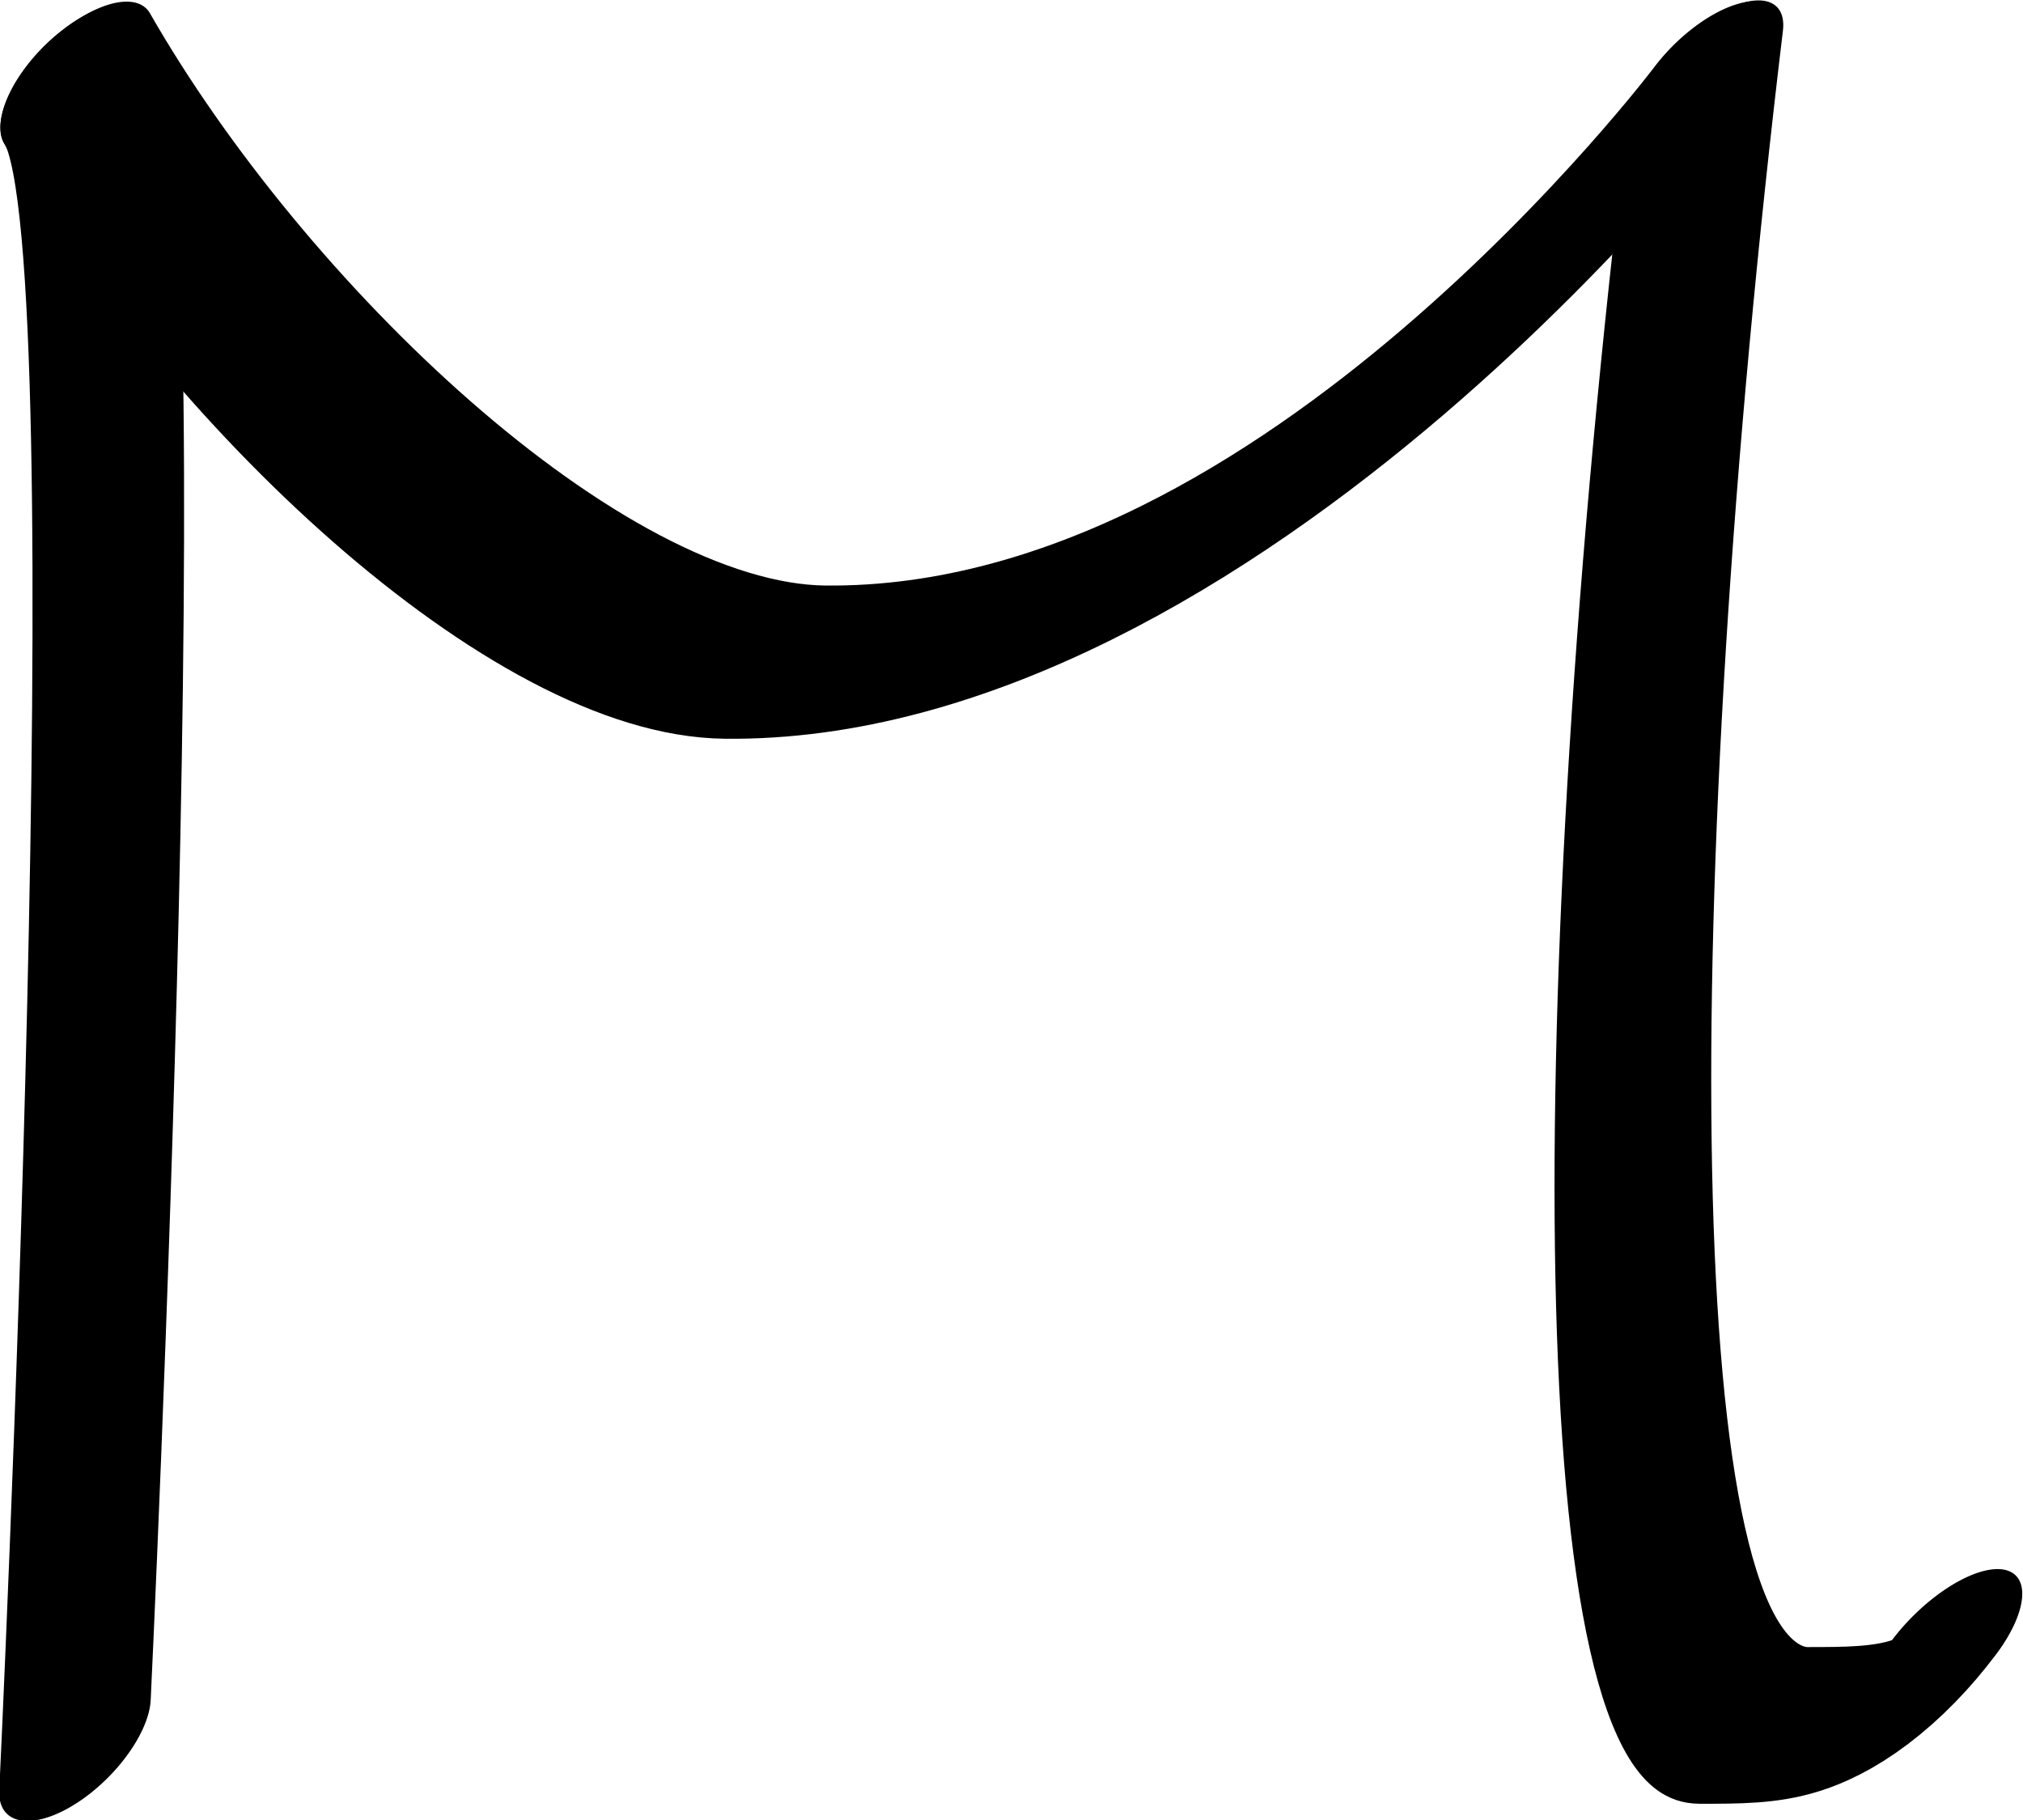 <?xml version="1.0" encoding="UTF-8" standalone="no"?>
<!-- Created with Inkscape (http://www.inkscape.org/) -->

<svg
   width="983.061"
   height="884.404"
   viewBox="0 0 983.061 884.404"
   version="1.1"
   id="svg5"
   sodipodi:docname="drawings.svg"
   inkscape:version="1.2.2 (732a01da63, 2022-12-09, custom)"
   xml:space="preserve"
   xmlns:inkscape="http://www.inkscape.org/namespaces/inkscape"
   xmlns:sodipodi="http://sodipodi.sourceforge.net/DTD/sodipodi-0.dtd"
   xmlns="http://www.w3.org/2000/svg"
   xmlns:svg="http://www.w3.org/2000/svg"><sodipodi:namedview
     id="namedview7"
     pagecolor="#ffffff"
     bordercolor="#000000"
     borderopacity="0.25"
     inkscape:showpageshadow="2"
     inkscape:pageopacity="0.0"
     inkscape:pagecheckerboard="0"
     inkscape:deskcolor="#d1d1d1"
     inkscape:document-units="px"
     showgrid="false"
     inkscape:zoom="0.8409652"
     inkscape:cx="382.89337"
     inkscape:cy="1106.4667"
     inkscape:window-width="3072"
     inkscape:window-height="1849"
     inkscape:window-x="0"
     inkscape:window-y="34"
     inkscape:window-maximized="1"
     inkscape:current-layer="layer2"
     showguides="true"
     inkscape:lockguides="false"><sodipodi:guide
       position="589.686,46.405"
       orientation="0,1"
       inkscape:label="baseline"
       id="guide136"
       inkscape:locked="false" /><sodipodi:guide
       position="-312.304,1093.731"
       orientation="0,1"
       inkscape:label="ascender"
       id="guide138"
       inkscape:locked="false" /><sodipodi:guide
       position="-312.304,846.344"
       orientation="0,1"
       inkscape:label="caps"
       id="guide140"
       inkscape:locked="false" /><sodipodi:guide
       position="-315.218,455.661"
       orientation="0,1"
       inkscape:label="xheight"
       id="guide142"
       inkscape:locked="false" /><sodipodi:guide
       position="-316.894,-779.282"
       orientation="0,1"
       inkscape:label="descender"
       id="guide144"
       inkscape:locked="false" /><sodipodi:guide
       position="-31.674,-845.602"
       orientation="-1,0"
       id="guide2100"
       inkscape:locked="false"
       inkscape:label="left"
       inkscape:color="rgb(0,134,229)" /><sodipodi:guide
       position="490.345,562.405"
       orientation="0,1"
       id="guide7691"
       inkscape:locked="false"
       inkscape:label="numeral height"
       inkscape:color="rgb(0,134,229)" /><sodipodi:guide
       position="560.44,1199.667"
       orientation="1,0"
       id="guide679"
       inkscape:locked="false" /><sodipodi:guide
       position="246.897,-74.539"
       orientation="1,0"
       id="guide1356"
       inkscape:locked="false" /><sodipodi:guide
       position="270.646,623.425"
       orientation="-1,0"
       id="guide1358"
       inkscape:locked="false"
       inkscape:label="number width"
       inkscape:color="rgb(0,134,229)" /><sodipodi:guide
       position="-124.425,241.244"
       orientation="0,-1"
       id="guide1360"
       inkscape:locked="false" /><sodipodi:guide
       position="1188.289,430.162"
       orientation="0,-1"
       id="guide1362"
       inkscape:locked="false" /><sodipodi:guide
       position="-111.258,127.866"
       orientation="0,-1"
       id="guide1364"
       inkscape:locked="false" /><sodipodi:guide
       position="70.589,-45.331"
       orientation="1,0"
       id="guide1366"
       inkscape:locked="false" /><sodipodi:guide
       position="490.345,-56.033"
       orientation="1,0"
       id="guide1382"
       inkscape:locked="false" /><sodipodi:guide
       position="650.875,84.282"
       orientation="0,-1"
       id="guide1386"
       inkscape:locked="false" /><sodipodi:guide
       position="-174.368,192.491"
       orientation="0,-1"
       id="guide2852"
       inkscape:locked="false" /><sodipodi:guide
       position="156.623,-14.042"
       orientation="1,0"
       id="guide2856"
       inkscape:locked="false" /><sodipodi:guide
       position="196.942,-21.288"
       orientation="1,0"
       id="guide1674"
       inkscape:locked="false" /><sodipodi:guide
       position="334.451,114.008"
       orientation="1,0"
       id="guide3128"
       inkscape:locked="false" /><sodipodi:guide
       position="415.431,155.628"
       orientation="1,0"
       id="guide985"
       inkscape:locked="false" /><sodipodi:guide
       position="-31.674,304.267"
       orientation="0,-1"
       id="guide1990"
       inkscape:locked="false" /><sodipodi:guide
       position="308.316,-230.248"
       orientation="1,0"
       id="guide2707"
       inkscape:locked="false" /><sodipodi:guide
       position="363.11,-232.022"
       orientation="1,0"
       id="guide2709"
       inkscape:locked="false" /><sodipodi:guide
       position="-150.585,639.596"
       orientation="0,1"
       id="guide2853"
       inkscape:locked="false"
       inkscape:label="tittle"
       inkscape:color="rgb(0,134,229)" /></sodipodi:namedview><defs
     id="defs2" /><g
     inkscape:groupmode="layer"
     inkscape:label="GlyphLayer-M"
     style="display:inline"
     id="g524"
     transform="translate(-312.304,-315.263)"><g
       id="g623"
       transform="matrix(0.341,0.341,-0.738,0.738,773.531,87.493)"
       inkscape:label="group M"
       style="display:inline"
       inkscape:export-filename="../e1832d1e/bitmap_GlyphLayer-M.svg"
       inkscape:export-xdpi="96"
       inkscape:export-ydpi="96"><path
         style="fill:none;stroke:#000000;stroke-width:91.576;stroke-linecap:round;stroke-linejoin:round"
         d="m -231.739,467.227 c 305.051,38.407 754.732,34.232 913.566,-37.673 C 1032.866,270.637 928.061,-68.905 928.061,-68.905"
         id="path621"
         sodipodi:nodetypes="csc" /></g><g
       id="use1123"
       transform="matrix(0.334,0.334,-0.771,0.771,2177.857,109.012)"
       style="display:inline"
       inkscape:label="l"><path
         style="fill:none;stroke:#000000;stroke-width:90.624;stroke-linecap:round;stroke-linejoin:round;stroke-dasharray:none"
         d="M -1186.448,831.114 C -638.139,1133.527 -63.584,1382.494 46.763,1334.678 103.162,1310.239 142.292,1293.284 128.492,1250.118"
         id="path2827"
         sodipodi:nodetypes="csc" /></g><g
       id="use1054"
       transform="matrix(0.347,0.347,-0.725,0.725,1085.509,-29.44)"
       inkscape:label="K-stem"
       style="display:inline"><path
         style="display:inline;fill:none;stroke:#000000;stroke-width:91.625;stroke-linecap:round;stroke-linejoin:round"
         d="M -508.5,772.018 C -372.135,788.391 656.963,1330.667 656.963,1330.667"
         id="path2791"
         sodipodi:nodetypes="cc" /></g></g></svg>
